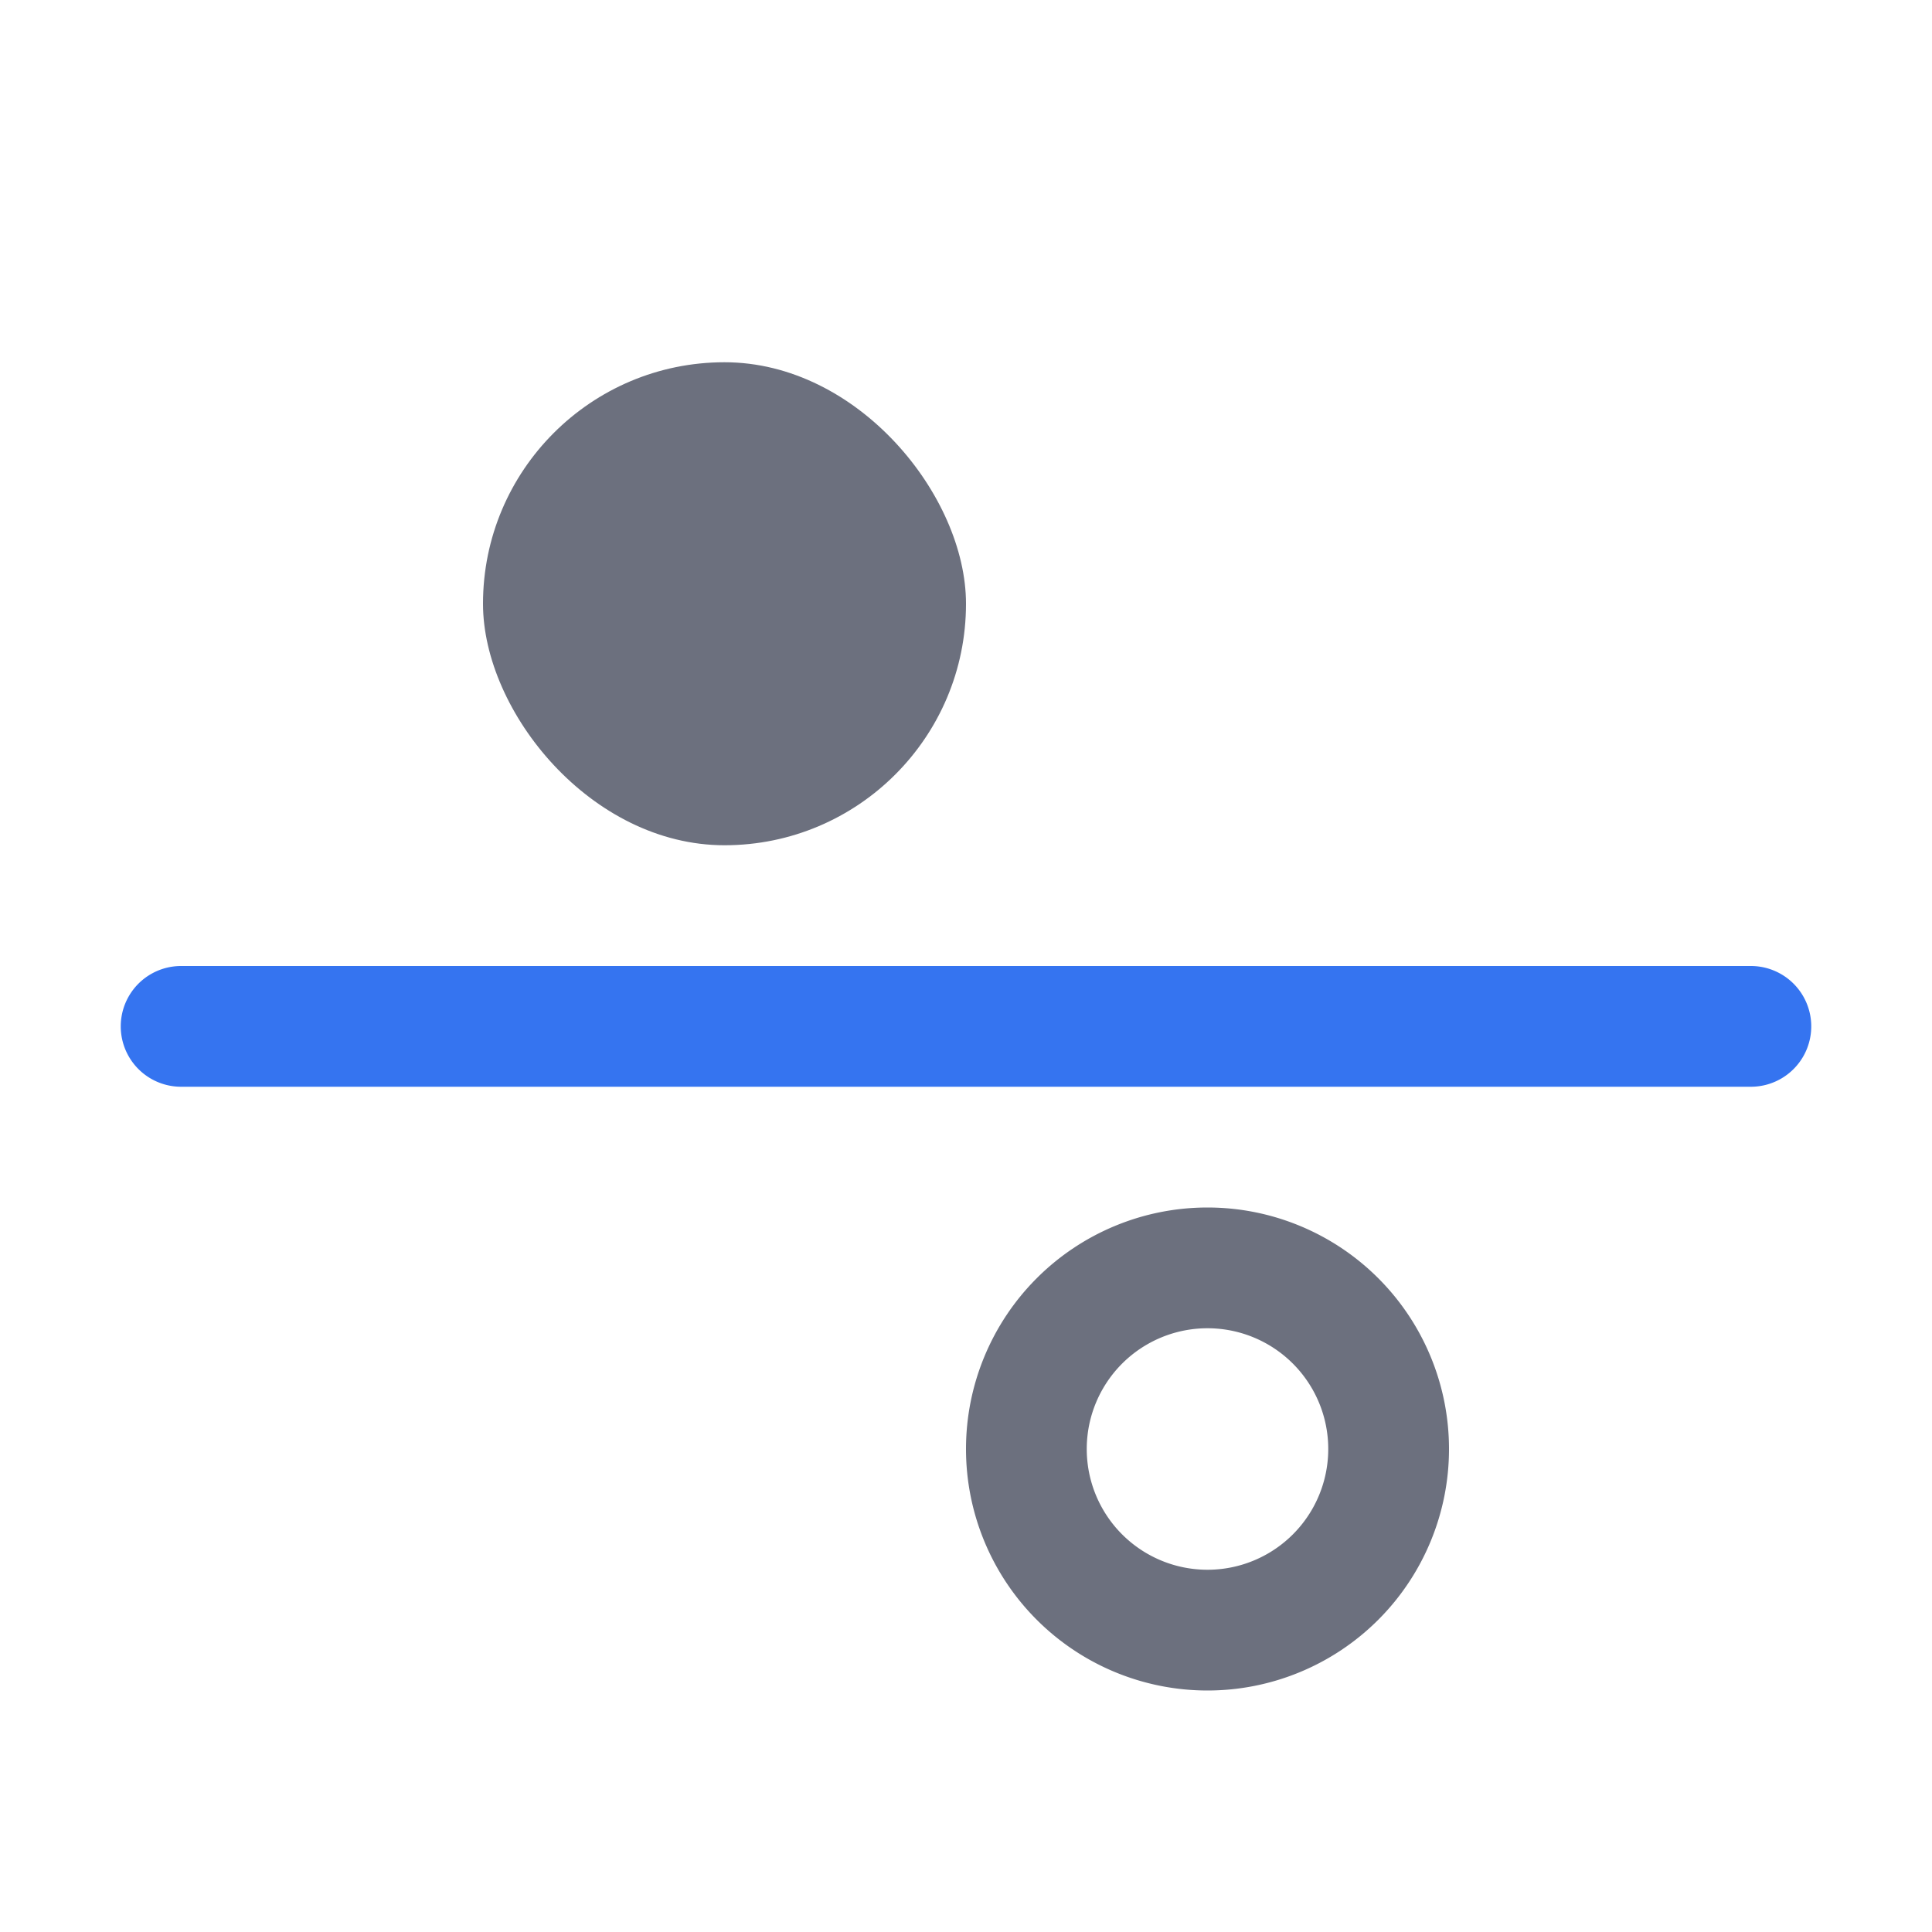 <svg width="16" height="16" viewBox="0 0 16 16" fill="none" xmlns="http://www.w3.org/2000/svg"><path fill-rule="evenodd" clip-rule="evenodd" d="M1.5 8a.5.5 0 0 0 0 1h13a.5.5 0 0 0 0-1h-13z" fill="#3574F0"/><rect x="4" y="3" width="4" height="4" rx="2" fill="#6C707E"/><path fill-rule="evenodd" clip-rule="evenodd" d="M10 11a1 1 0 1 0 0 2 1 1 0 0 0 0-2zm0-1a2 2 0 1 1 0 4 2 2 0 0 1 0-4z" fill="#6C707E"/></svg>
